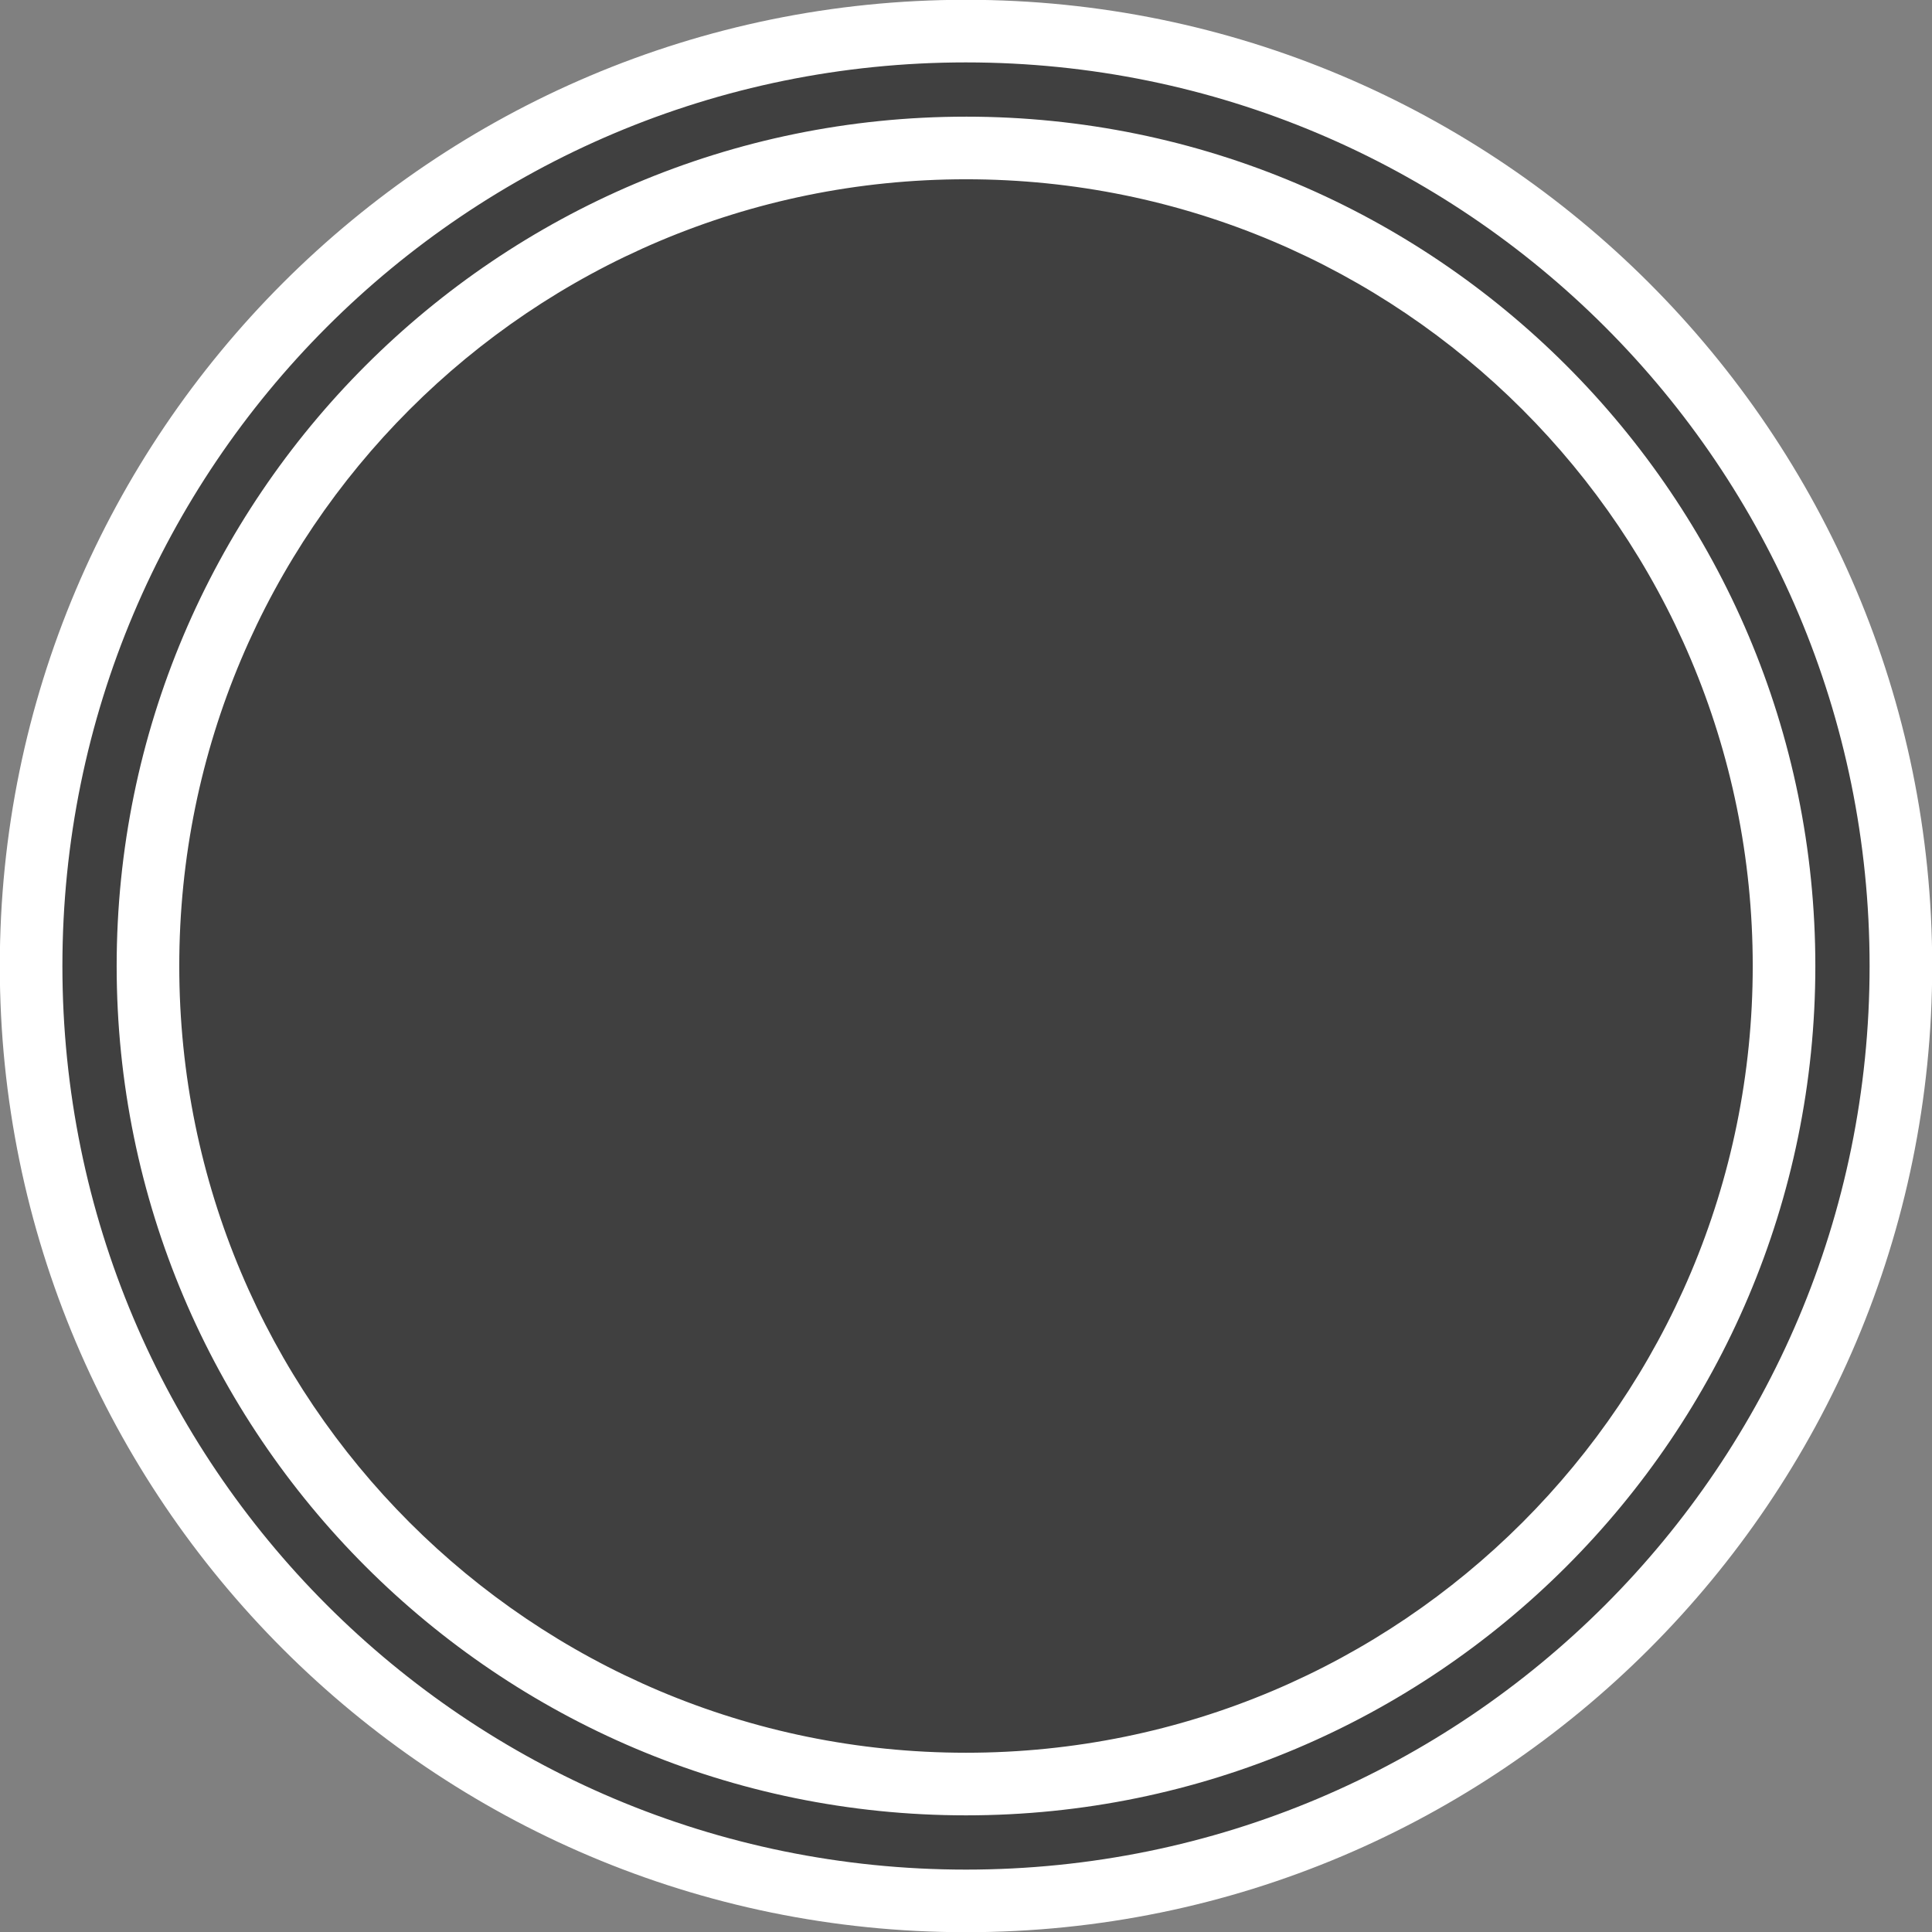 <?xml version="1.0" encoding="UTF-8" standalone="no"?>
<!-- Created with Inkscape (http://www.inkscape.org/) -->

<svg
   xmlns:dc="http://purl.org/dc/elements/1.1/"
   xmlns:cc="http://creativecommons.org/ns#"
   xmlns:rdf="http://www.w3.org/1999/02/22-rdf-syntax-ns#"
   xmlns:svg="http://www.w3.org/2000/svg"
   xmlns="http://www.w3.org/2000/svg"
   xmlns:xlink="http://www.w3.org/1999/xlink"
   xmlns:sodipodi="http://sodipodi.sourceforge.net/DTD/sodipodi-0.dtd"
   xmlns:inkscape="http://www.inkscape.org/namespaces/inkscape"
   width="512"
   height="512"
   id="svg2"
   version="1.1"
   inkscape:version="0.91 r13725"
   sodipodi:docname="prop-disc-front.svg"
   inkscape:export-filename="/home/forest/projects/fgfs/pa28-181/Models/textures/exterior/prop.png"
   inkscape:export-xdpi="90"
   inkscape:export-ydpi="90">
  <rect width="100%" height="100%" fill="#808080" stroke="none"/>
  <defs
     id="defs4">
    <linearGradient
       id="linearGradient3769">
      <stop
         id="stop3771"
         offset="0"
         style="stop-color:#000000;stop-opacity:0.286;" />
      <stop
         id="stop3773"
         offset="1"
         style="stop-color:#ffffff;stop-opacity:0" />
    </linearGradient>
    <linearGradient
       id="linearGradient3757">
      <stop
         style="stop-color:#000000;stop-opacity:1;"
         offset="0"
         id="stop3759" />
      <stop
         id="stop3770"
         offset="0.351"
         style="stop-color:#000000;stop-opacity:0.361;" />
      <stop
         style="stop-color:#000000;stop-opacity:0.067;"
         offset="1"
         id="stop3761" />
    </linearGradient>
    <radialGradient
       inkscape:collect="always"
       xlink:href="#linearGradient3757"
       id="radialGradient3763"
       cx="256"
       cy="256"
       fx="256"
       fy="256"
       r="256"
       gradientUnits="userSpaceOnUse" />
  </defs>
  <sodipodi:namedview
     id="base"
     pagecolor="#ffffff"
     bordercolor="#666666"
     borderopacity="1.0"
     inkscape:pageopacity="0.0"
     inkscape:pageshadow="2"
     inkscape:zoom="1.4"
     inkscape:cx="248.19816"
     inkscape:cy="292.64379"
     inkscape:document-units="px"
     inkscape:current-layer="layer1"
     showgrid="true"
     inkscape:window-width="1600"
     inkscape:window-height="859"
     inkscape:window-x="0"
     inkscape:window-y="20"
     inkscape:window-maximized="0">
    <inkscape:grid
       type="xygrid"
       id="grid2985"
       empspacing="4"
       visible="true"
       enabled="true"
       snapvisiblegridlinesonly="true" />
  </sodipodi:namedview>
  <g
     inkscape:label="Layer 1"
     inkscape:groupmode="layer"
     id="layer1"
     transform="translate(0,-540.362)">
    <a
       id="a4075"
       style="opacity:0.443" />
    <circle
       style="fill:#000000;fill-opacity:1;stroke:none;opacity:0.5"
       id="path3002"
       transform="translate(0,540.362)"
       cx="256"
       cy="256"
       r="248" />
    <path
       id="path4055"
       d="m 256,540.309 c -141.316,0 -256.054,114.737 -256.054,256.054 0,141.316 114.737,256.053 256.054,256.053 141.316,0 256.054,-114.737 256.054,-256.053 0,-141.316 -114.737,-256.054 -256.054,-256.054 z m 0,16.591 c 132.35,0 239.463,107.113 239.463,239.463 0,132.35 -107.113,239.463 -239.463,239.463 -132.35,0 -239.463,-107.113 -239.463,-239.463 C 16.537,664.012 123.65,556.9 256,556.9 z m 0,14.379 c -124.212,0 -225.084,100.872 -225.084,225.084 0,124.212 100.872,225.084 225.084,225.084 124.212,0 225.084,-100.872 225.084,-225.084 C 481.084,672.15 380.212,571.278 256,571.278 z m 0,16.591 c 115.246,0 208.493,93.247 208.493,208.493 0,115.246 -93.247,208.493 -208.493,208.493 -115.246,0 -208.493,-93.247 -208.493,-208.493 0,-115.246 93.247,-208.493 208.493,-208.493 z"
       style="font-size:medium;font-style:normal;font-variant:normal;font-weight:normal;font-stretch:normal;text-indent:0;text-align:start;text-decoration:none;line-height:normal;letter-spacing:normal;word-spacing:normal;text-transform:none;direction:ltr;block-progression:tb;writing-mode:lr-tb;text-anchor:start;baseline-shift:baseline;color:#000000;fill:#ffffff;fill-opacity:1;stroke:none;stroke-width:15;marker:none;visibility:visible;display:inline;overflow:visible;enable-background:accumulate;font-family:Sans;-inkscape-font-specification:Sans"
       inkscape:connector-curvature="0" />
  </g>
</svg>
